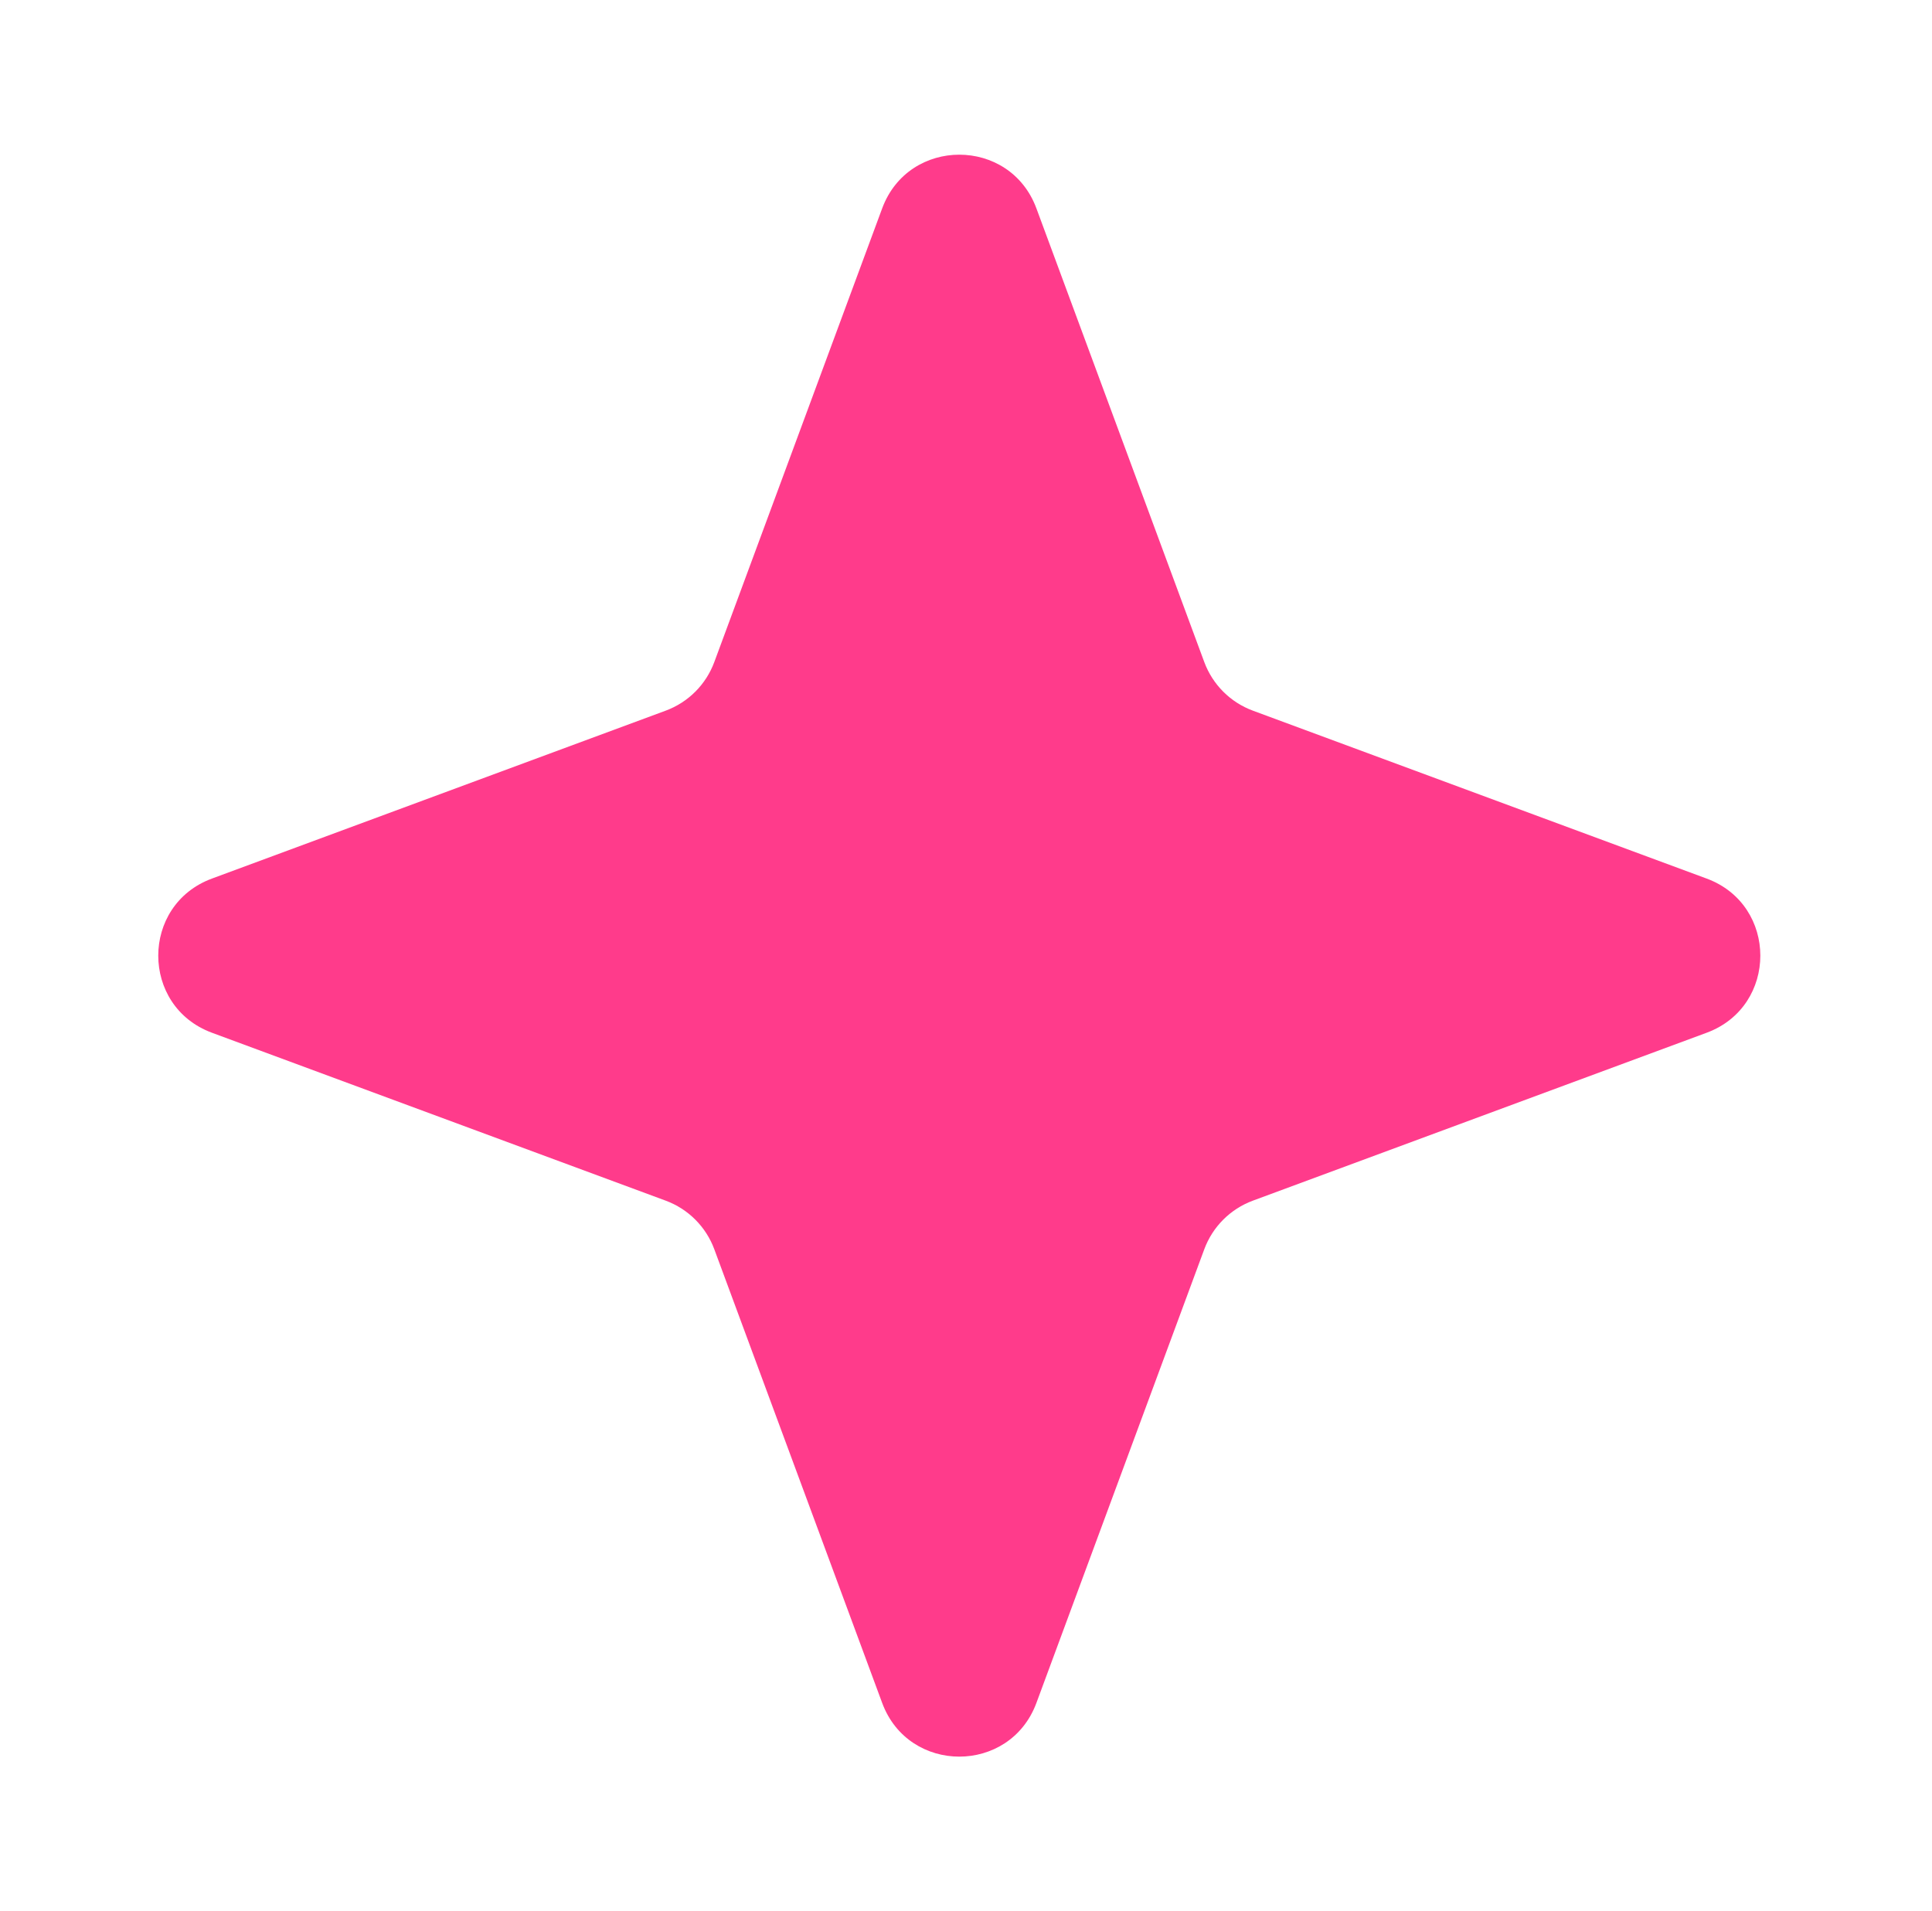 <svg width="94" height="93" viewBox="0 0 94 93" fill="none" xmlns="http://www.w3.org/2000/svg">
<path d="M42.922 10.138C44.211 6.656 49.136 6.656 50.425 10.138L58.594 32.216C59 33.311 59.863 34.174 60.958 34.579L83.036 42.749C86.518 44.037 86.518 48.963 83.036 50.251L60.958 58.421C59.863 58.826 59 59.689 58.594 60.784L50.425 82.862C49.136 86.344 44.211 86.344 42.922 82.862L34.753 60.784C34.347 59.689 33.484 58.826 32.389 58.421L10.312 50.251C6.829 48.963 6.829 44.037 10.312 42.749L32.389 34.579C33.484 34.174 34.347 33.311 34.753 32.216L42.922 10.138Z" fill="#FF3B8B"/>
</svg>
